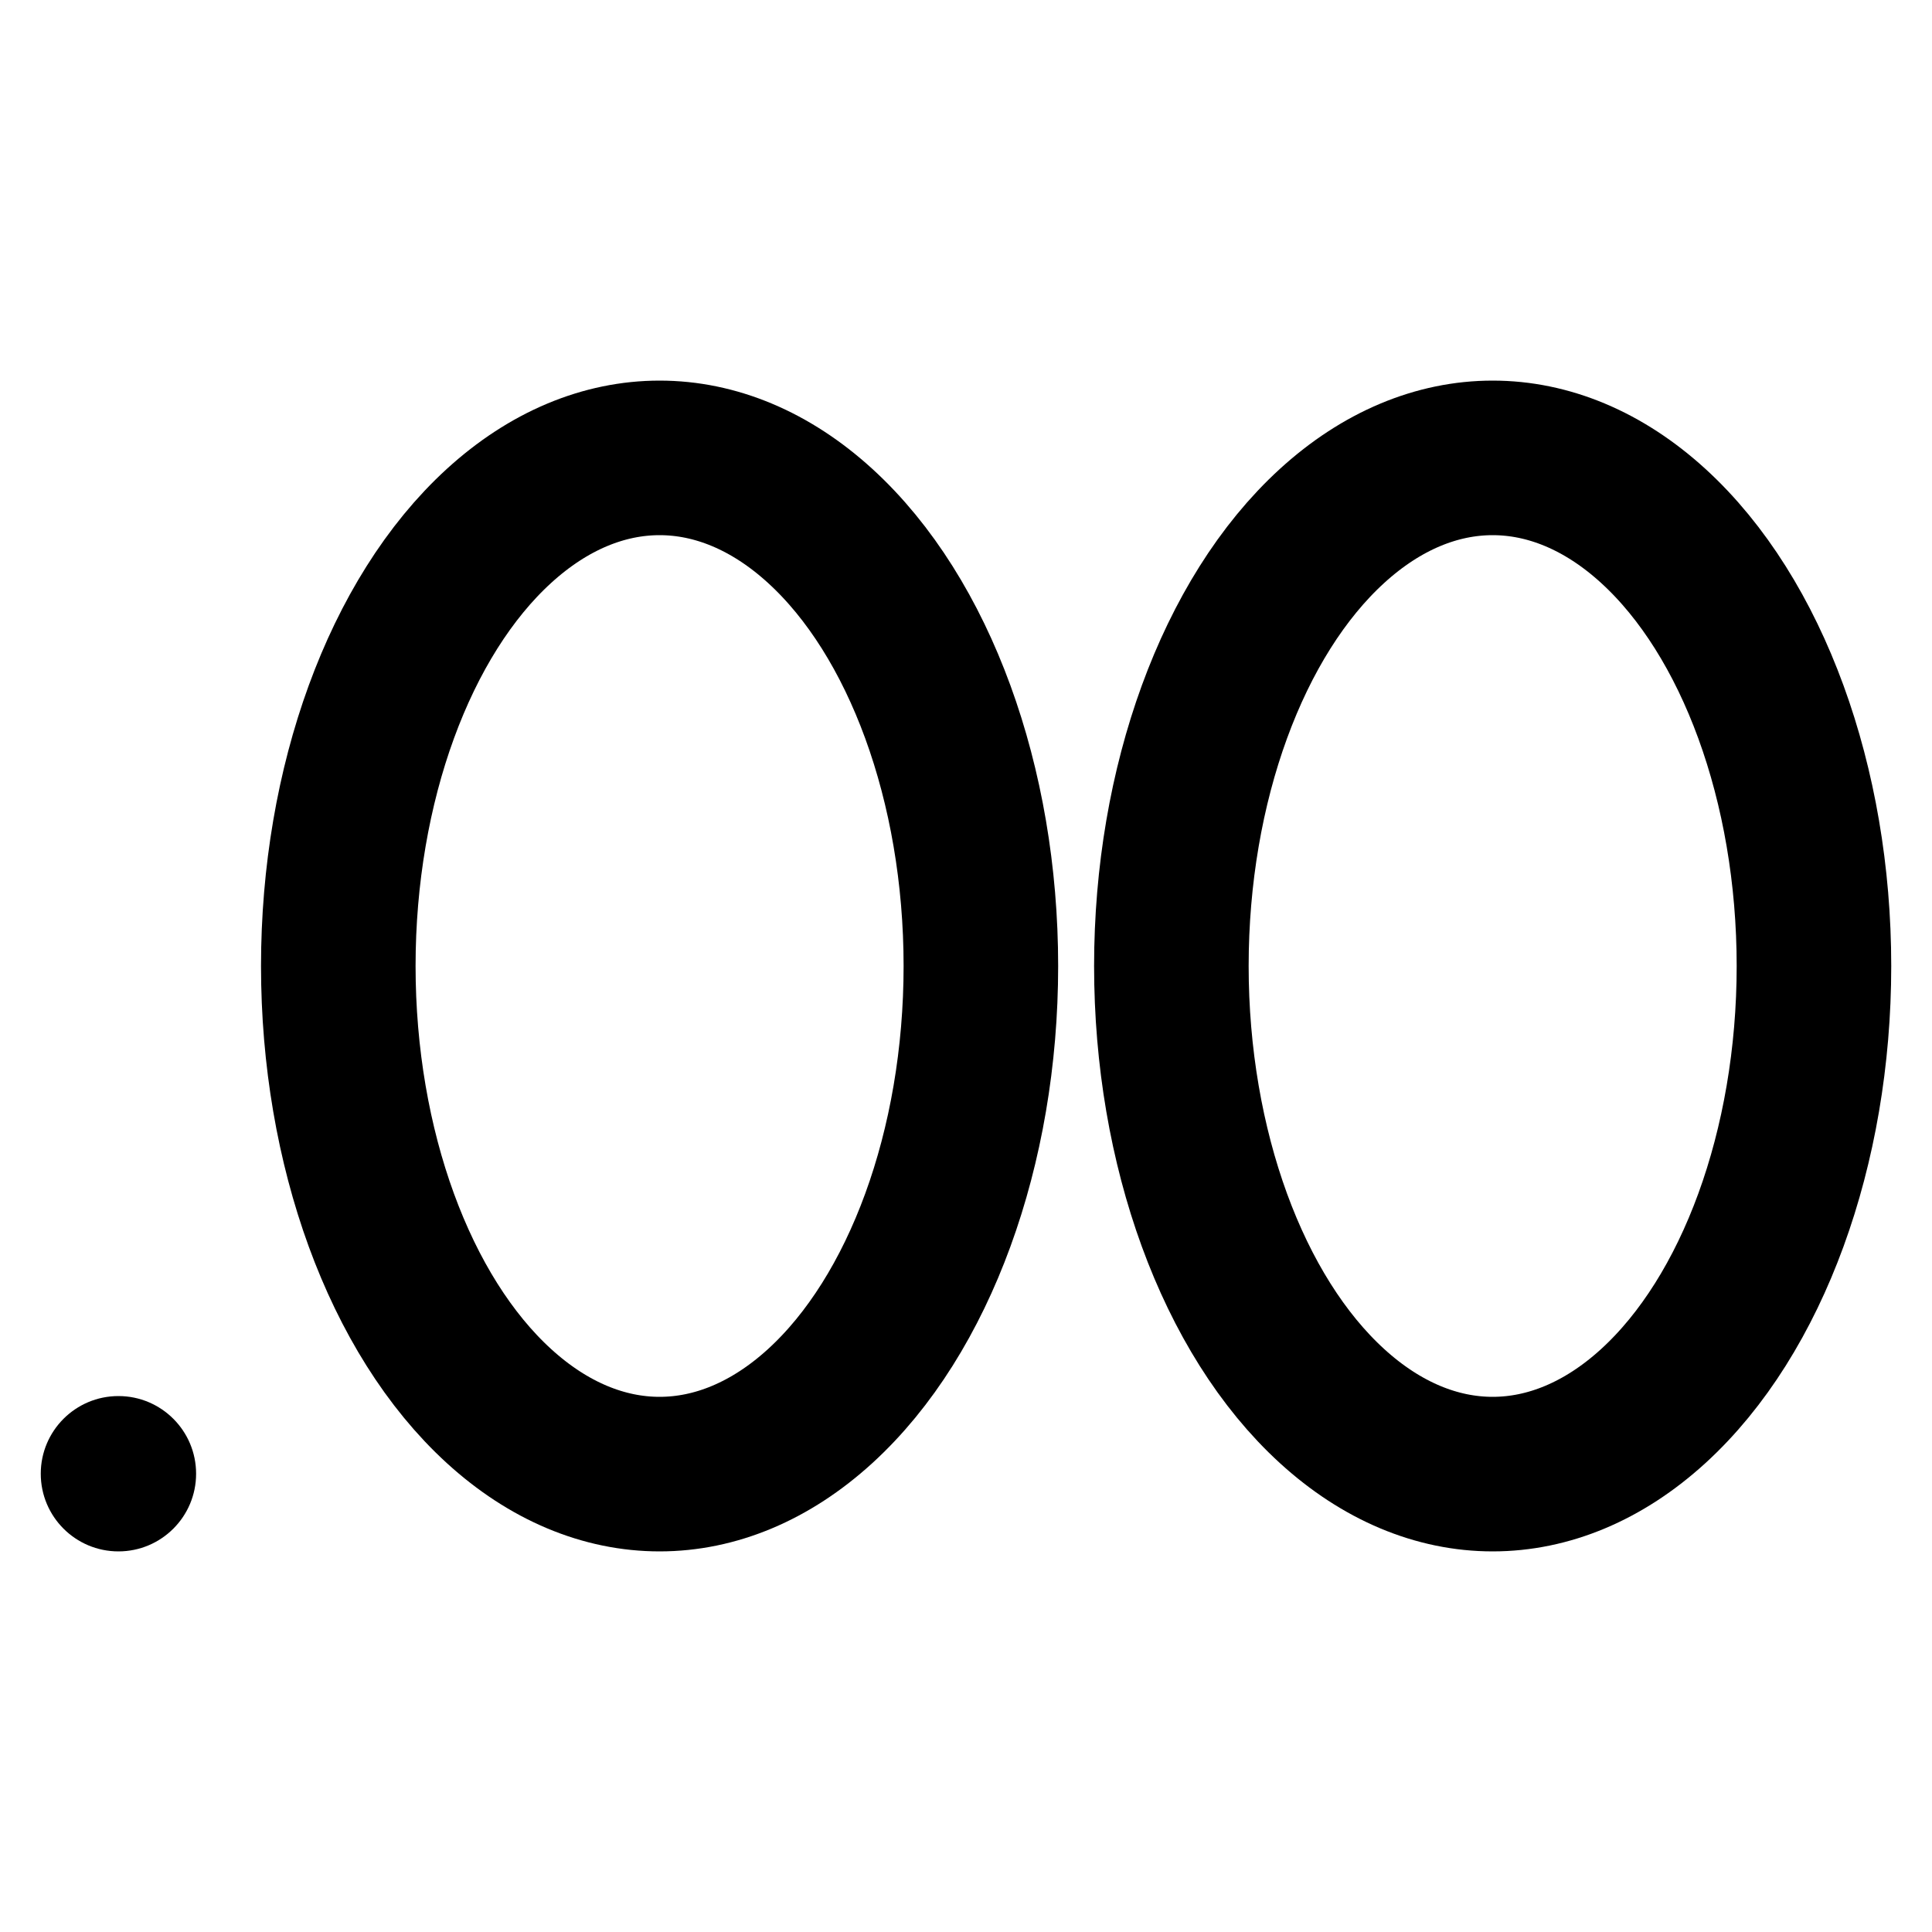 <svg version="1.1" viewBox="0 0 10 10" xml:space="preserve" xmlns="http://www.w3.org/2000/svg"><ellipse cx="3.414" cy="5" rx="1.663" ry="2.63" fill="none" stroke="#000" stroke-linecap="round" stroke-linejoin="round" stroke-width=".8" style="paint-order:stroke markers fill"/><ellipse cx="7.726" cy="5" rx="1.663" ry="2.63" fill="none" stroke="#000" stroke-linecap="round" stroke-linejoin="round" stroke-width=".8" style="paint-order:stroke markers fill"/><circle cx=".613" cy="7.628" r=".402" style="paint-order:stroke markers fill"/></svg>
